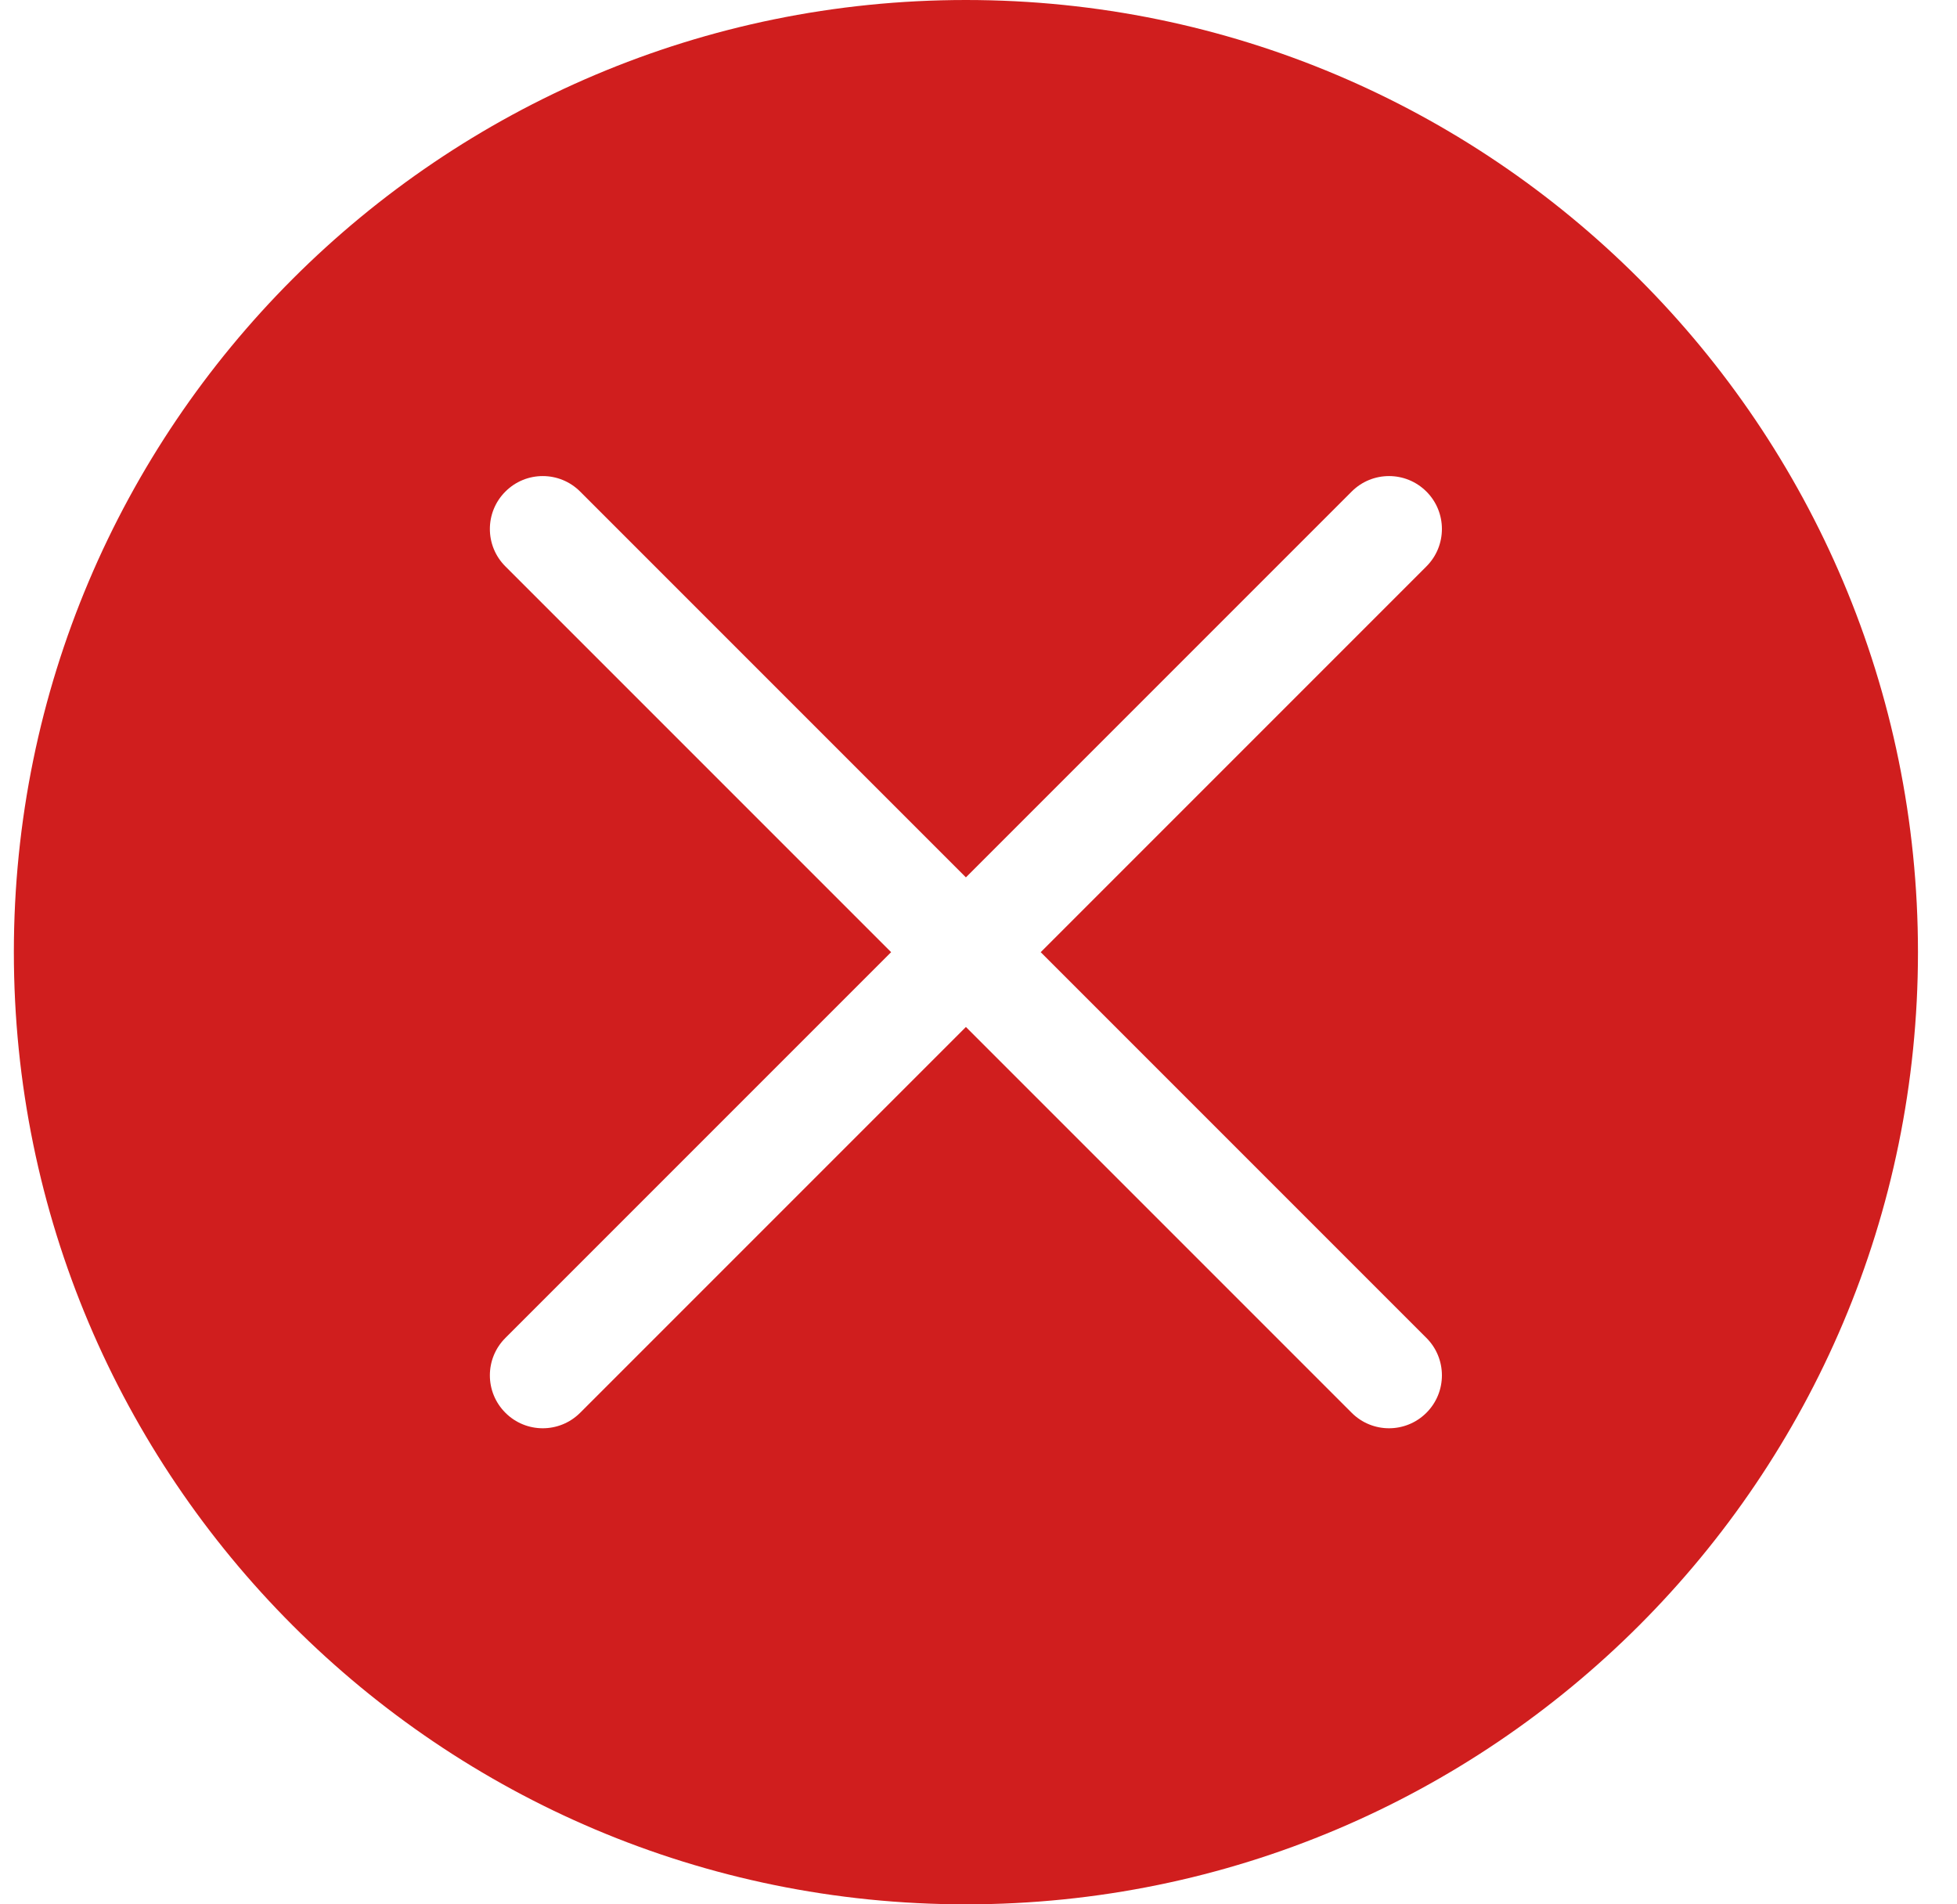 <svg width="37" height="36" viewBox="0 0 37 36" fill="none" xmlns="http://www.w3.org/2000/svg">
<path fill-rule="evenodd" clip-rule="evenodd" d="M36.262 18C36.262 27.941 28.203 36 18.262 36C8.321 36 0.262 27.941 0.262 18C0.262 8.059 8.321 0 18.262 0C28.203 0 36.262 8.059 36.262 18ZM9.555 26.707C9.164 26.317 9.164 25.683 9.555 25.293L16.848 18L9.555 10.707C9.164 10.317 9.164 9.683 9.555 9.293C9.945 8.902 10.578 8.902 10.969 9.293L18.262 16.586L25.555 9.293C25.945 8.902 26.578 8.902 26.969 9.293C27.359 9.683 27.359 10.317 26.969 10.707L19.676 18L26.969 25.293C27.359 25.683 27.359 26.317 26.969 26.707C26.578 27.098 25.945 27.098 25.555 26.707L18.262 19.414L10.969 26.707C10.578 27.098 9.945 27.098 9.555 26.707Z" fill="#D01E1E"/>
</svg>
